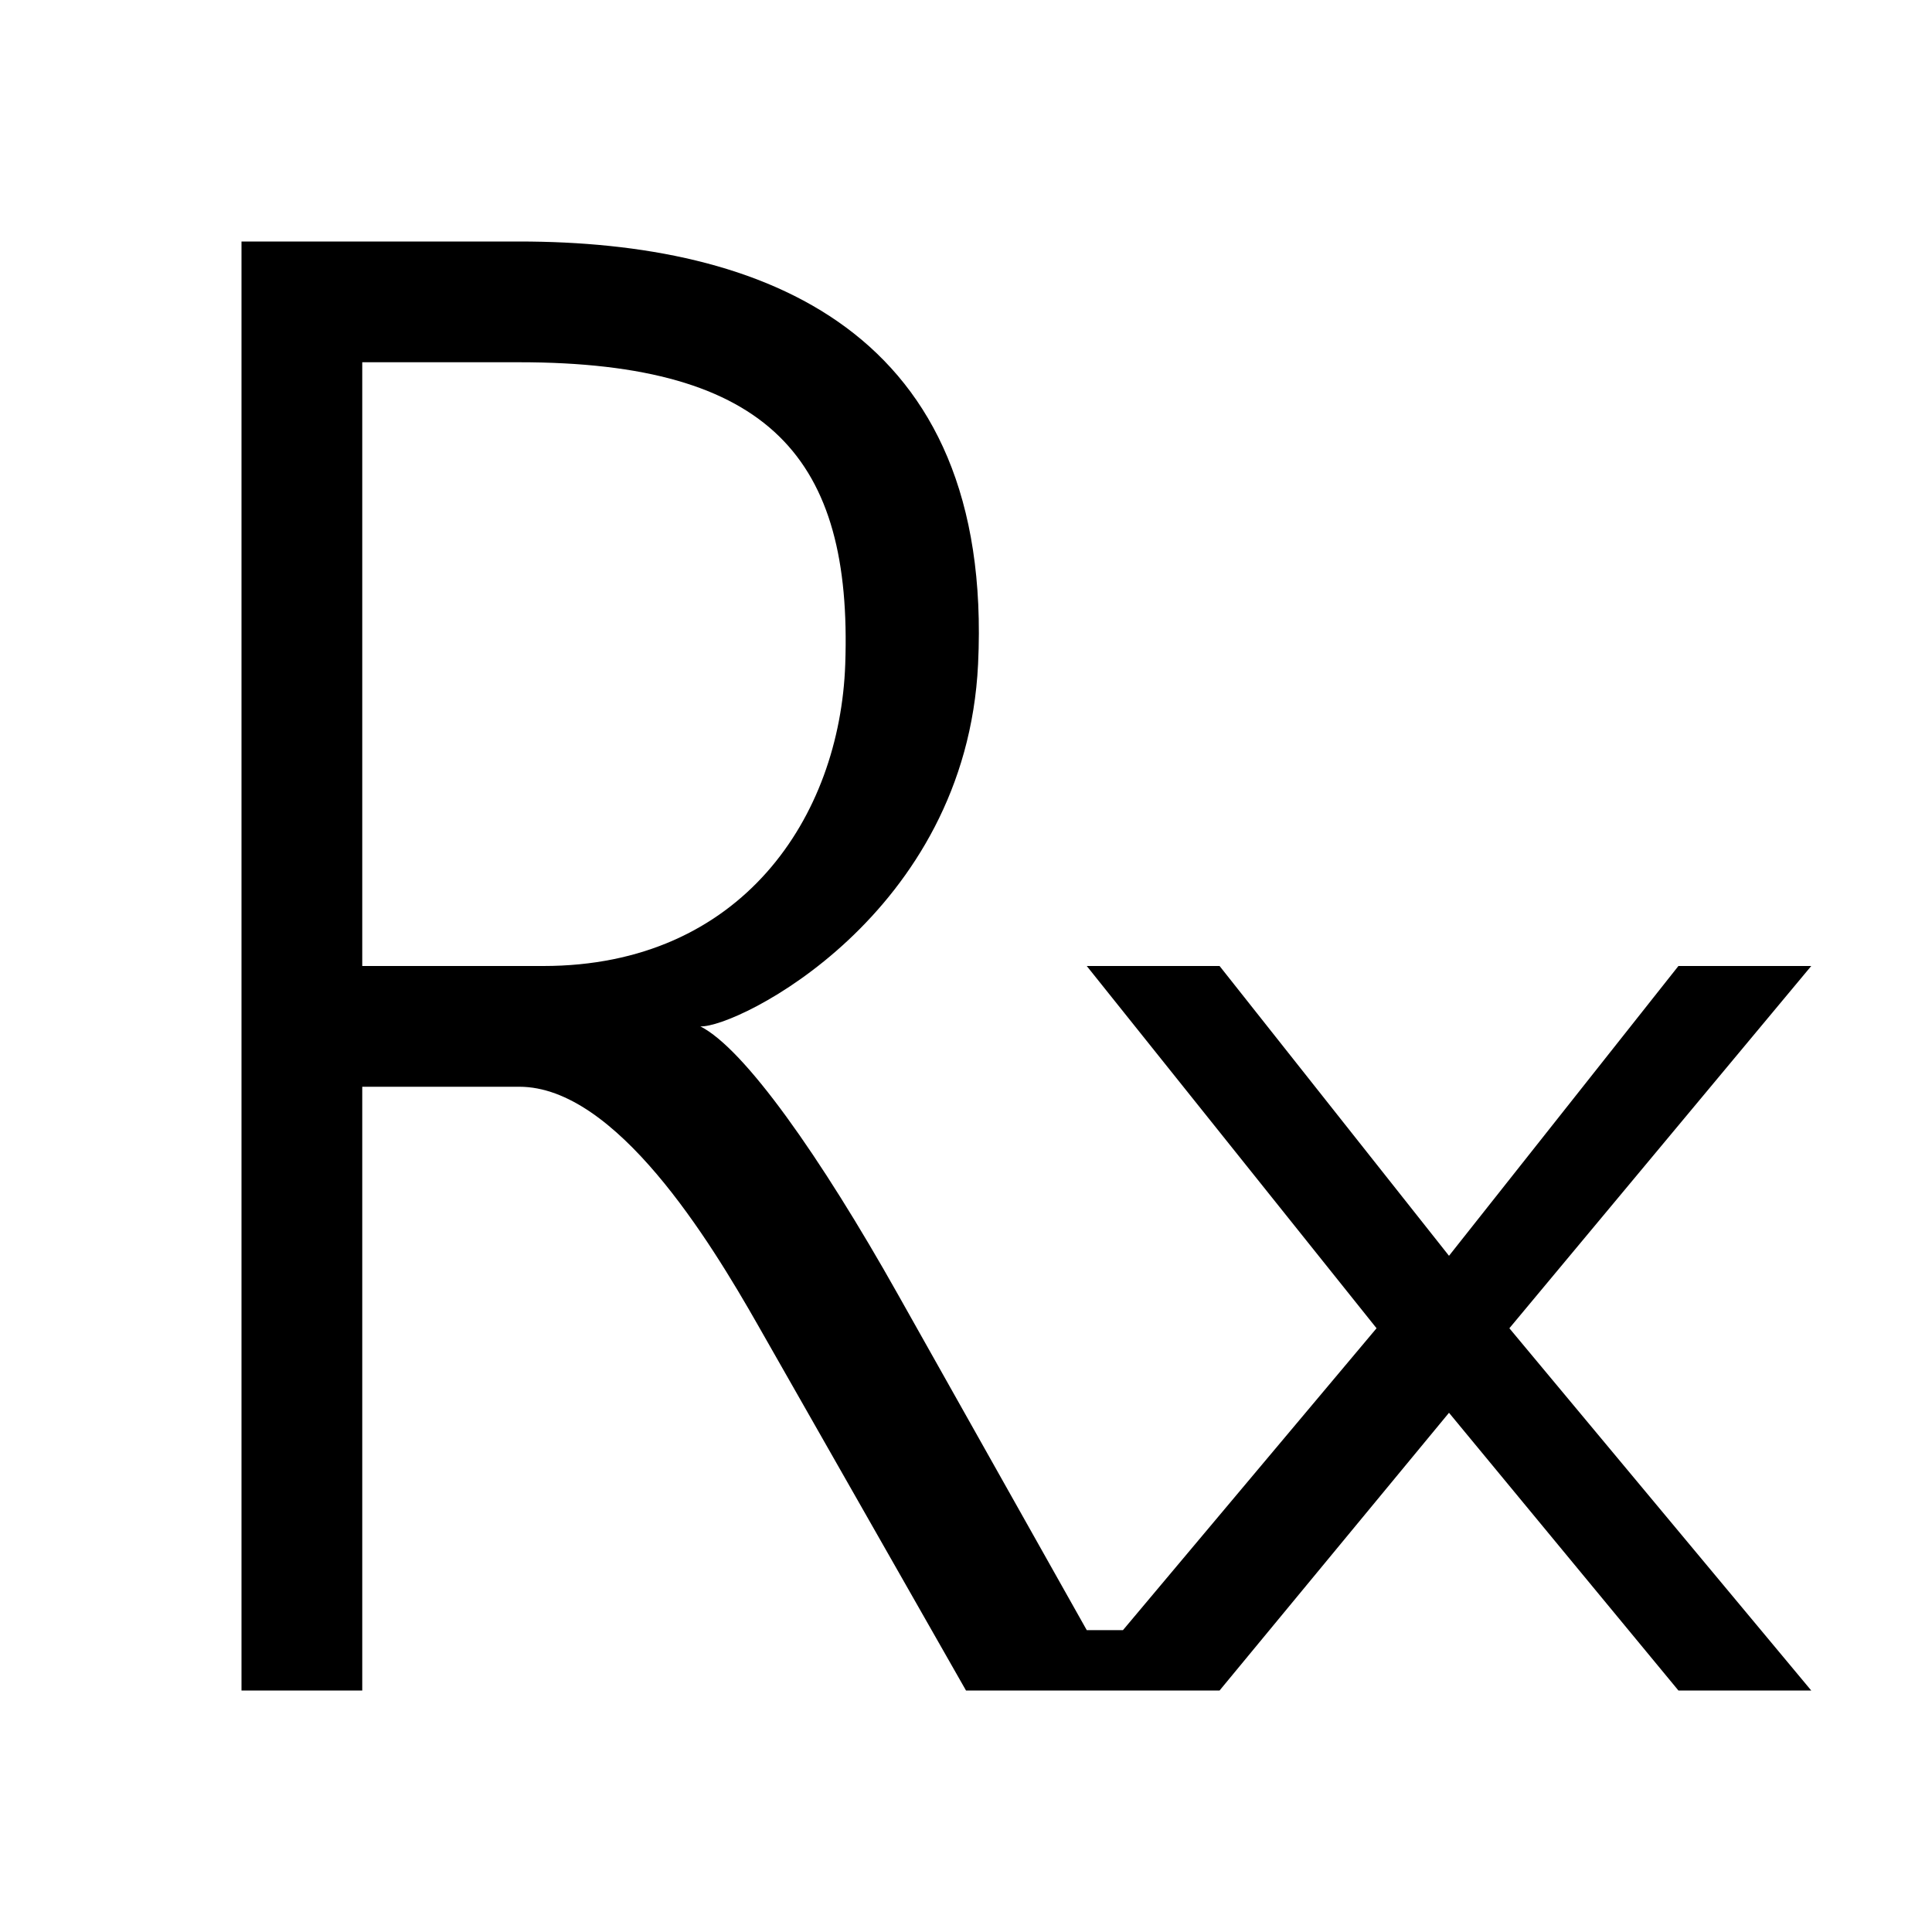<svg version="1.1" xmlns="http://www.w3.org/2000/svg" viewBox="0 0 16 16">
<defs id="defs1">
<style type="text/css" id="current-color-scheme">
.ColorScheme-Text {
color:#000;
}
</style>
</defs>
<path style="fill:currentColor;fill-opacity:1;stroke:none" id="path2" d="M 2,2 V 14 H 3 V 9 h 1.301 c 0.8,0 1.578,1.275 1.974,1.971 L 8,14 h 2.1 L 12,11.7 13.9,14 H 15 L 12.5,11 15,8 H 13.9 L 12,10.4 10.1,8 H 9 l 2.4,3 -2.1,2.5 H 9 L 7.437,10.721 C 6.793,9.575 6.164,8.684 5.8,8.5 6.1,8.515 8,7.58 8.1,5.5 8.233,2.734 6.321,2 4.3,2 Z M 3,3 H 4.3 C 6.382,3 7.059,3.804 7,5.5 6.956,6.763 6.144,8 4.5,8 H 3 Z" class="ColorScheme-Text"/>
</svg>
